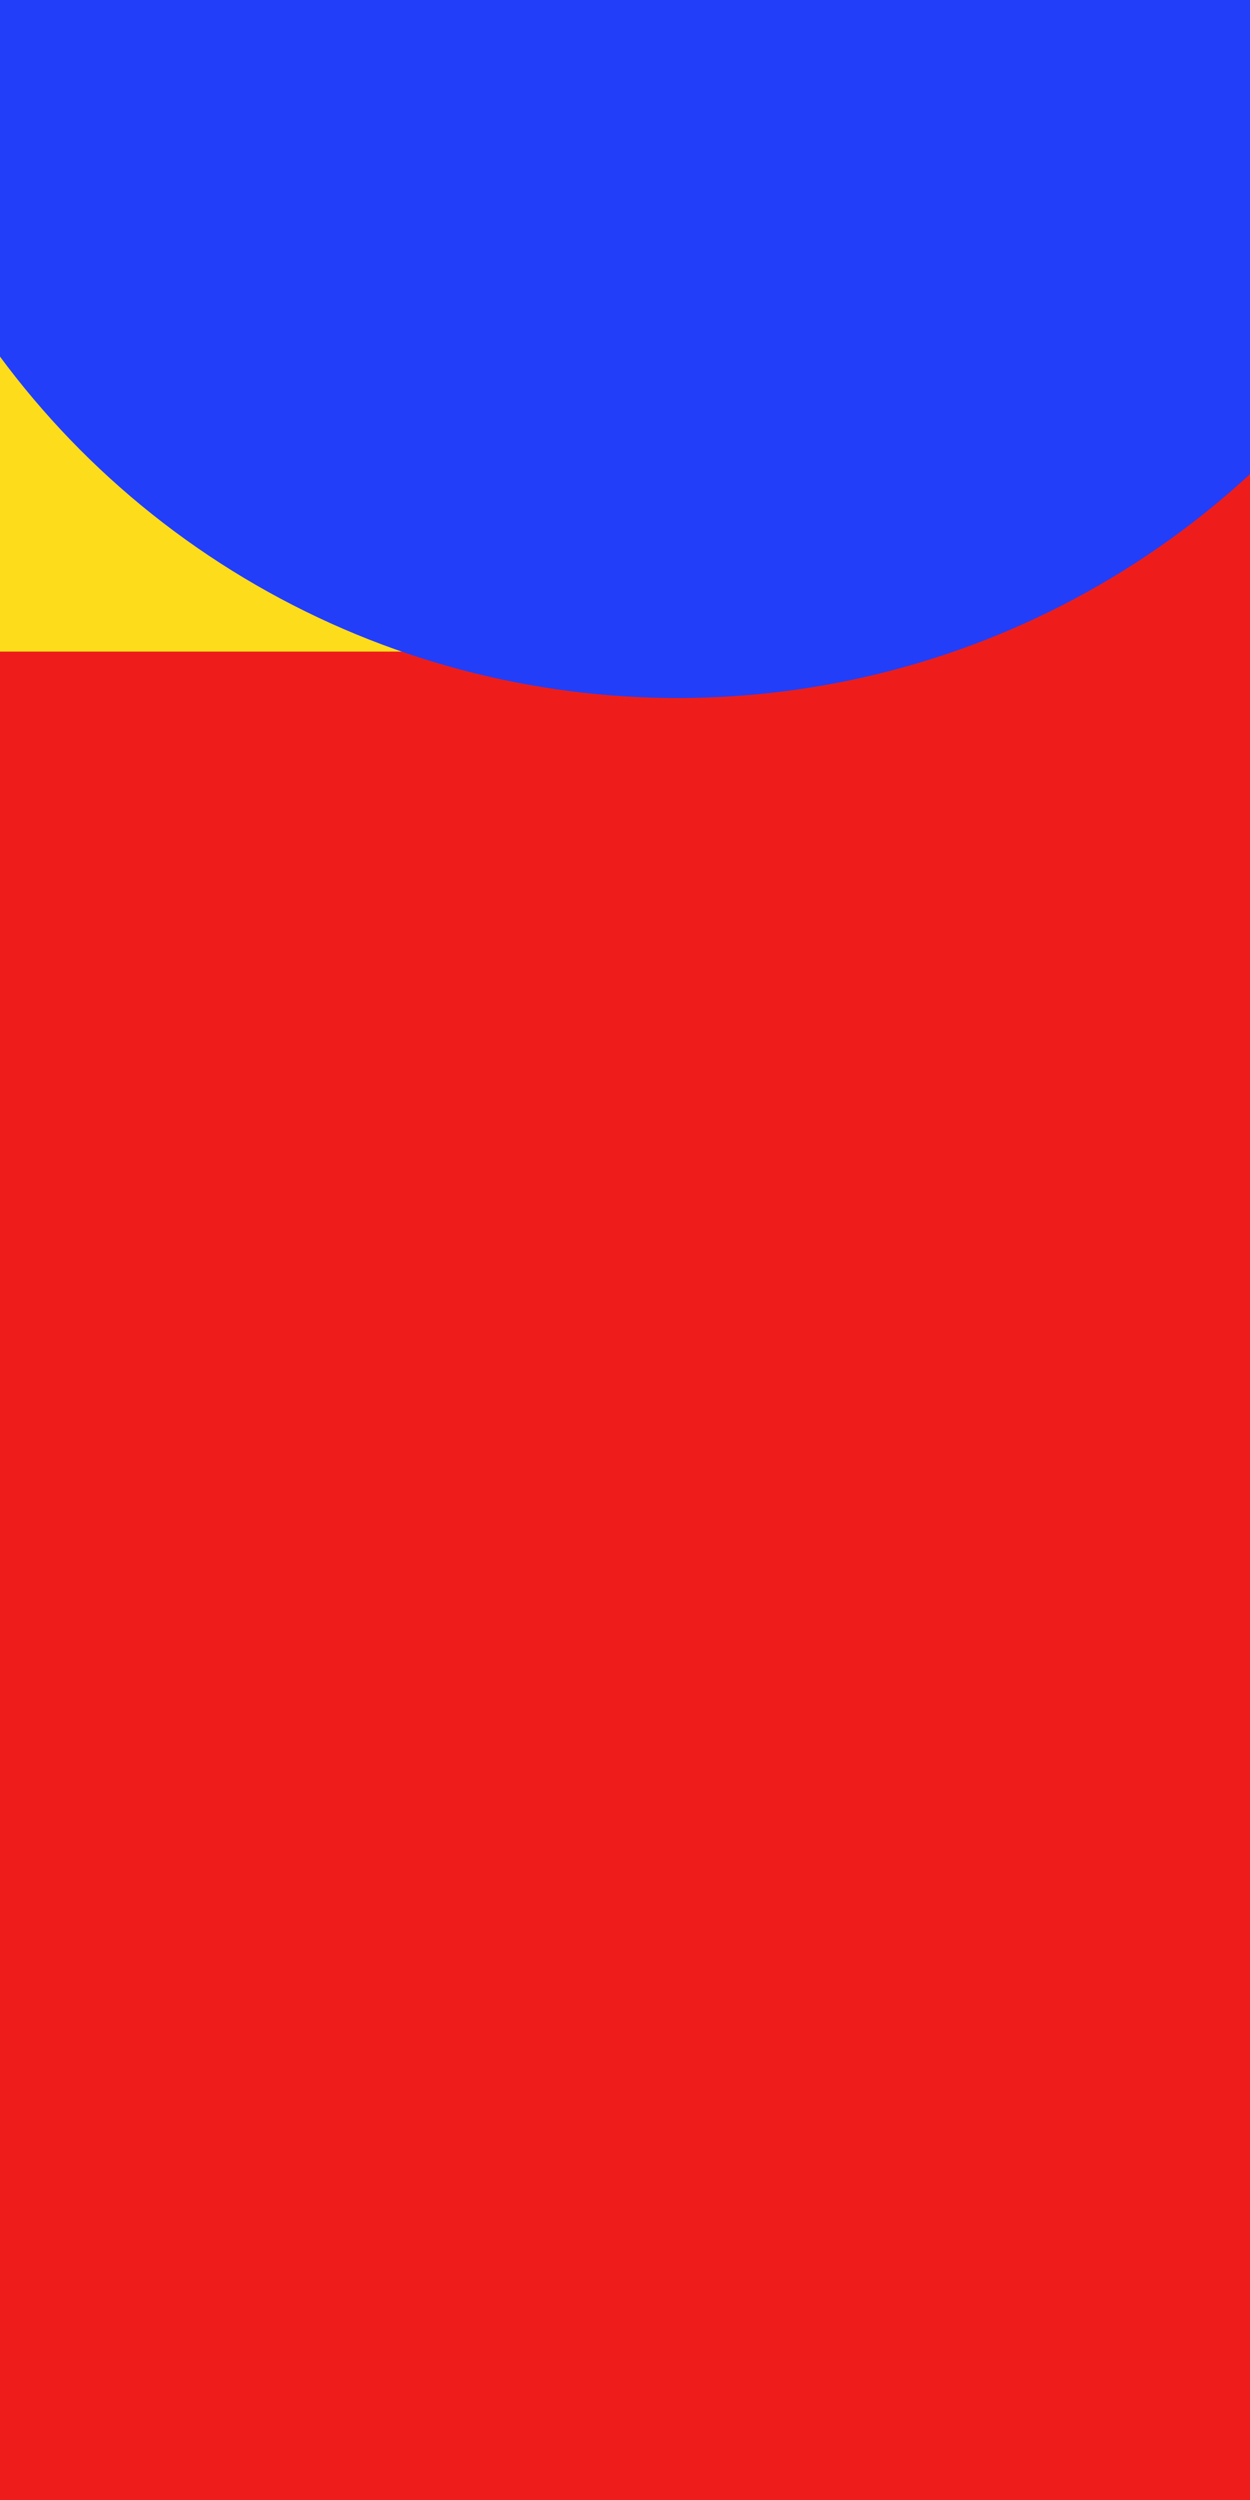 <?xml version="1.0" encoding="UTF-8" standalone="no"?><!DOCTYPE svg PUBLIC "-//W3C//DTD SVG 1.1//EN" "http://www.w3.org/Graphics/SVG/1.1/DTD/svg11.dtd"><svg width="100%" height="100%" viewBox="0 0 1200 2400" version="1.1" xmlns="http://www.w3.org/2000/svg" xmlns:xlink="http://www.w3.org/1999/xlink" xml:space="preserve" xmlns:serif="http://www.serif.com/" style="fill-rule:evenodd;clip-rule:evenodd;stroke-linecap:square;stroke-linejoin:round;stroke-miterlimit:1.5;"><rect x="-51.45" y="-777.573" width="1259.47" height="3244.13" style="fill:#ee1d1b;stroke:#ee1d1b;stroke-width:25px;"/><rect x="-141.57" y="179.278" width="666.922" height="433.758" style="fill:#fddc1c;stroke:#fddc1c;stroke-width:25px;"/><circle cx="650.608" cy="-139.478" r="797.092" style="fill:#233ef8;stroke:#233ef8;stroke-width:25px;"/></svg>